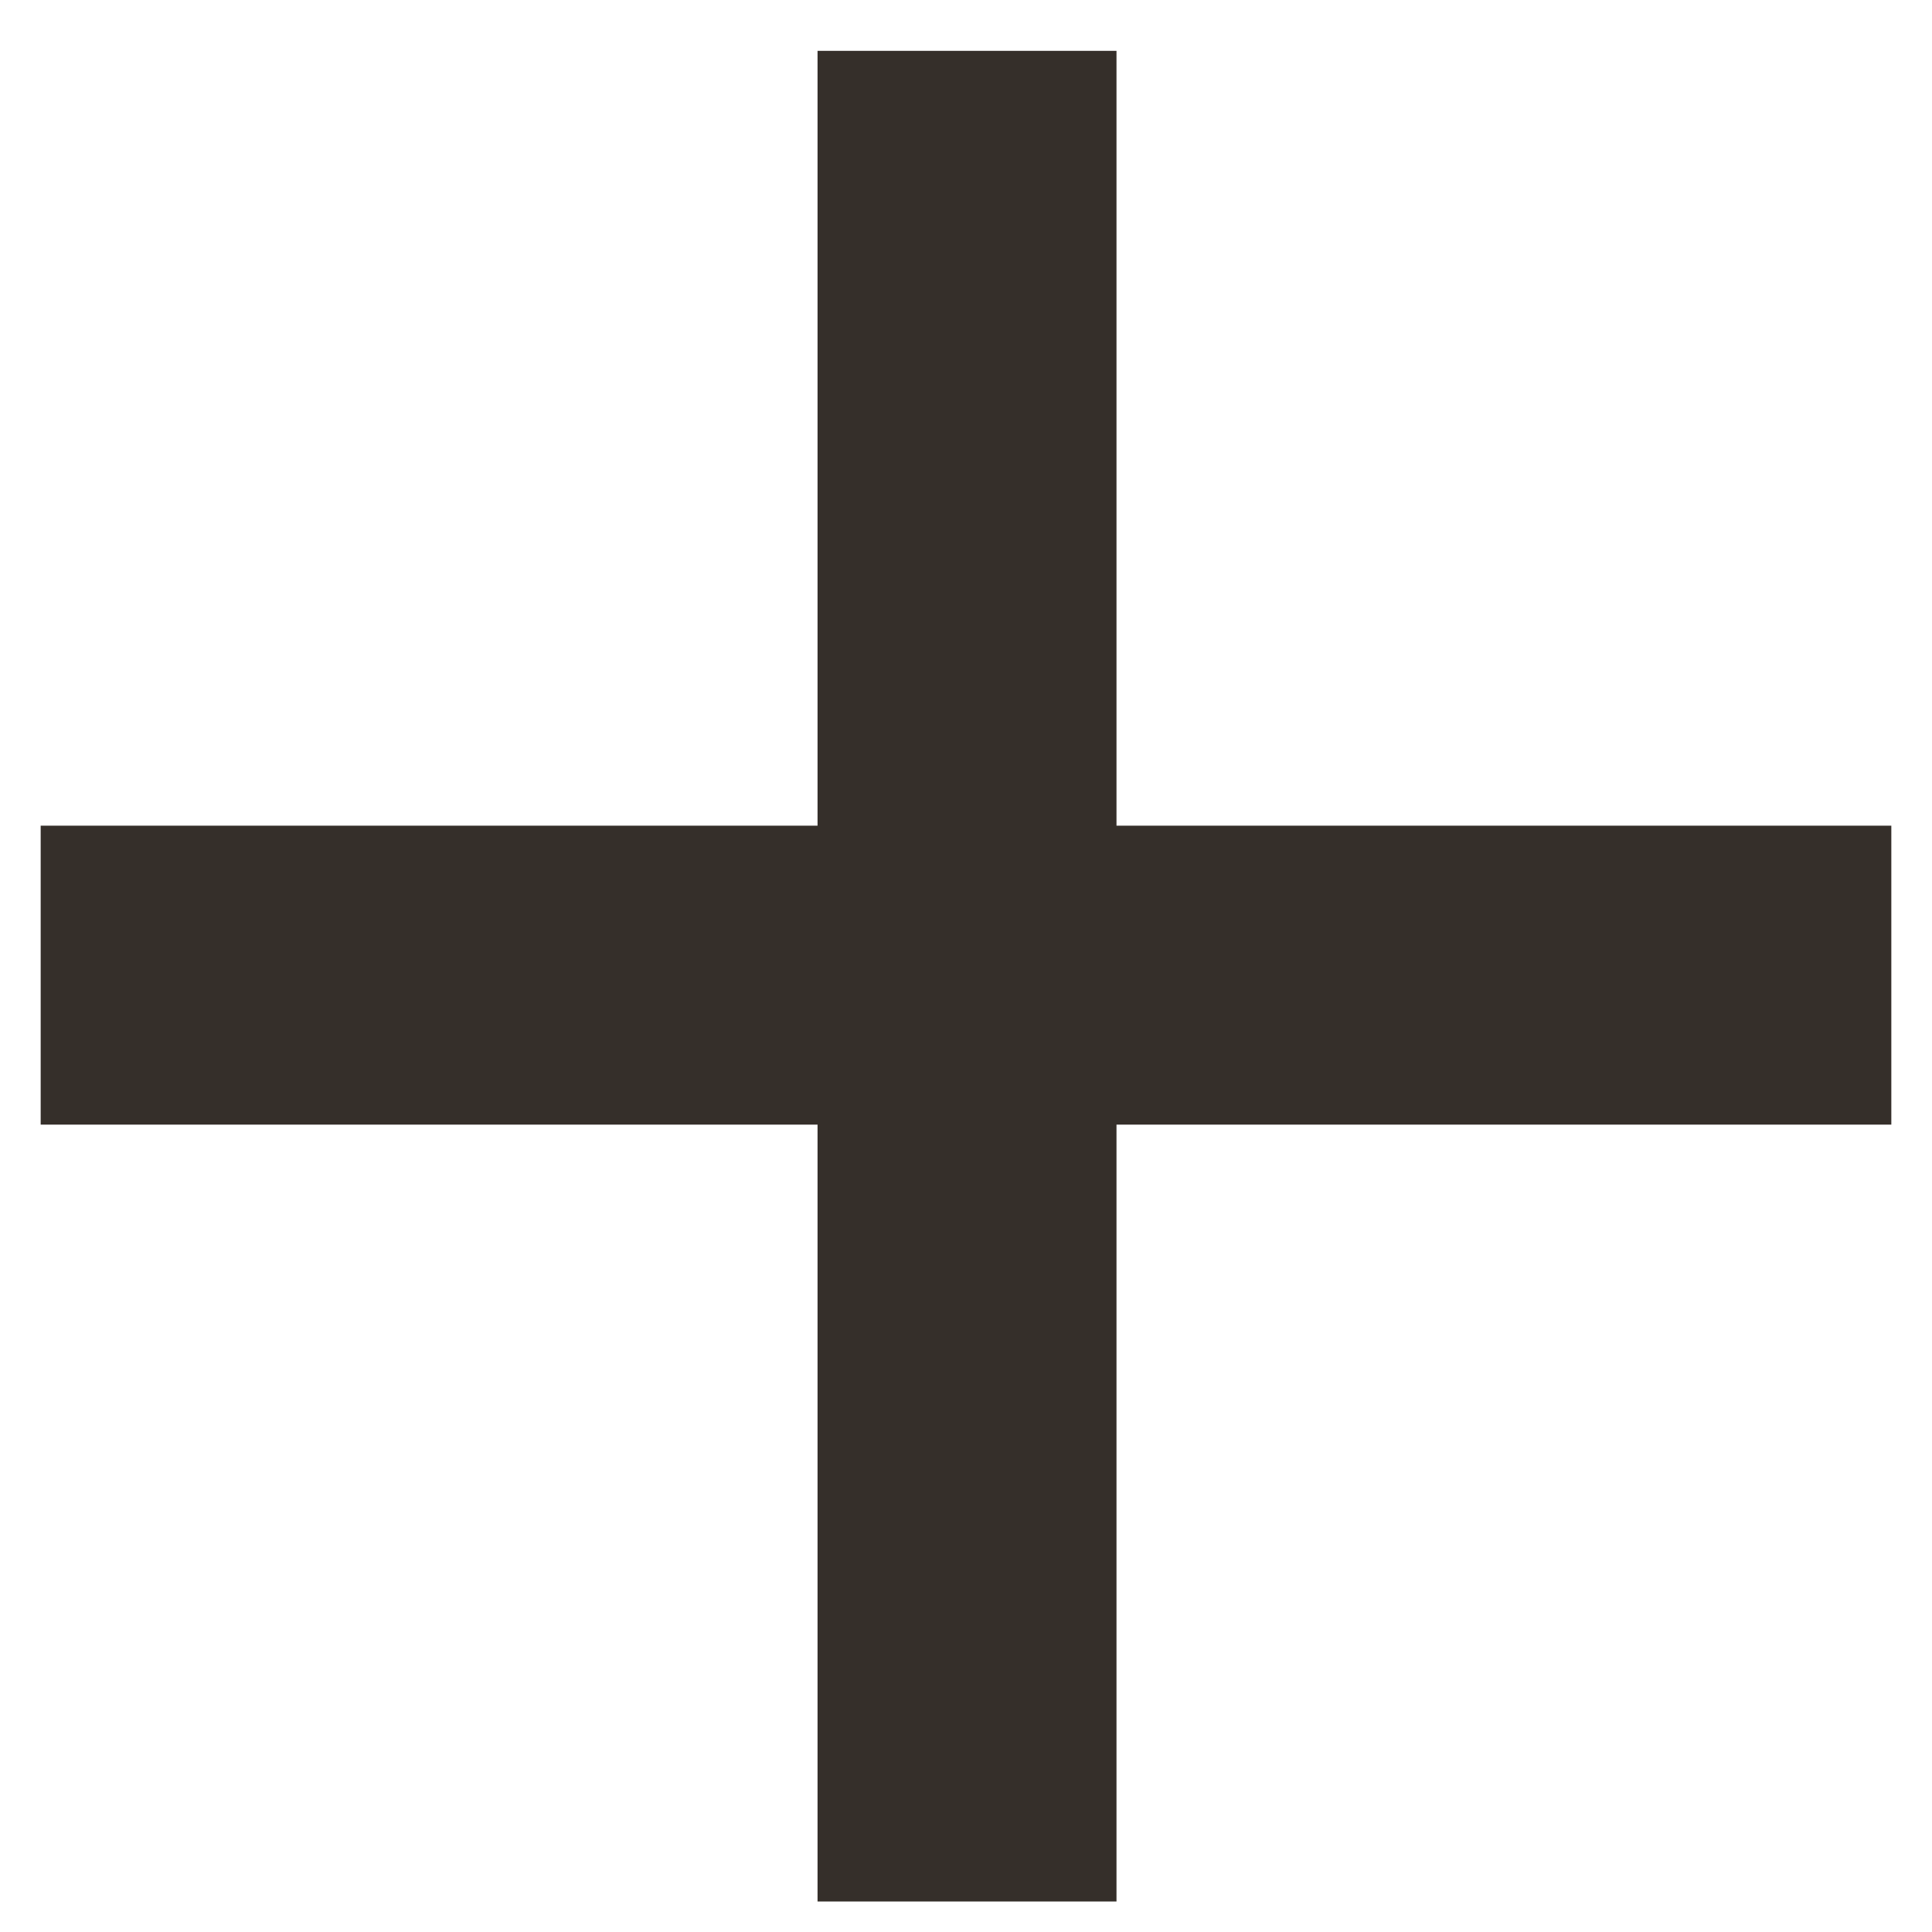 <svg width="19" height="19" viewBox="0 0 19 19" fill="none" xmlns="http://www.w3.org/2000/svg">
<path d="M8.04 18.7V11.06H0.4V8.12H8.04V0.5H10.98V8.12H18.6V11.06H10.98V18.7H8.04Z" fill="#352F2A"/>
</svg>
